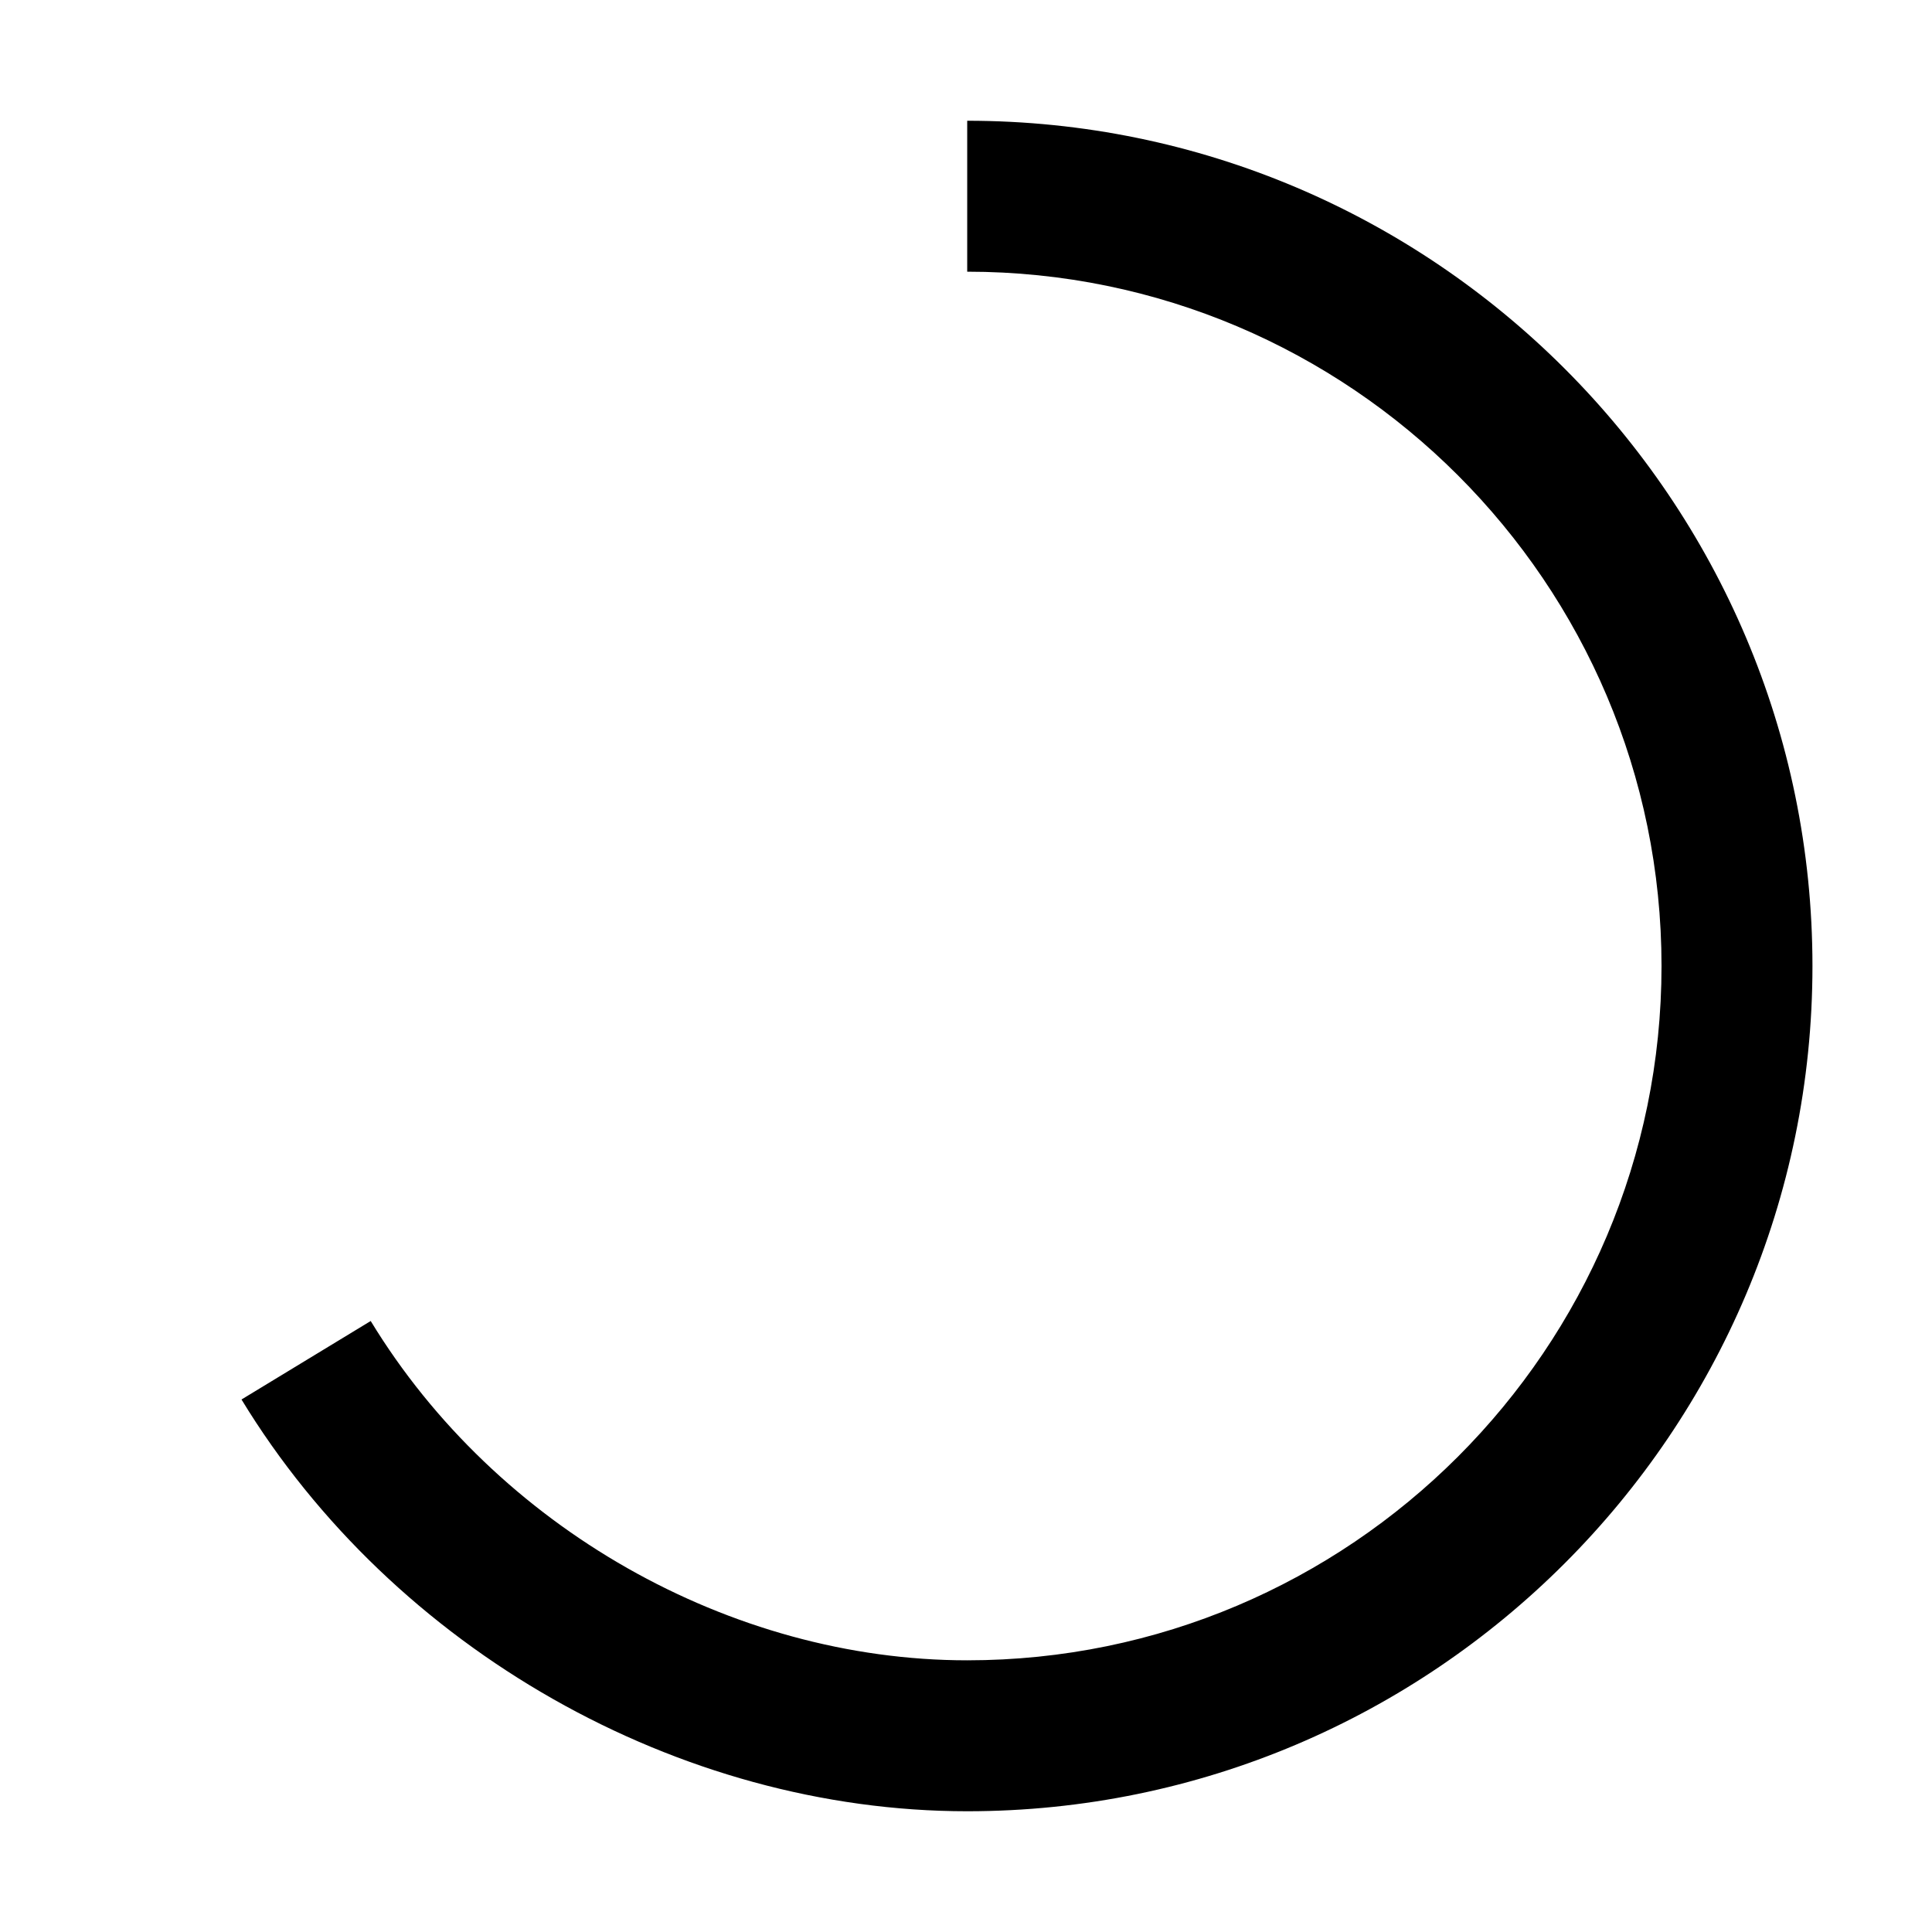<svg xmlns="http://www.w3.org/2000/svg" width="48" height="48" viewBox="0 0 48 48"><path fill-rule="evenodd" d="M24.03 45C16.86 45 9.78 40.98 6 34.77l3.21-1.95c3.12 5.13 8.94 8.43 14.82 8.43 9.51 0 17.25-7.74 17.25-17.25S33.54 6.75 24.03 6.75V3c11.58 0 21 9.42 21 21s-9.42 21-21 21"/></svg>